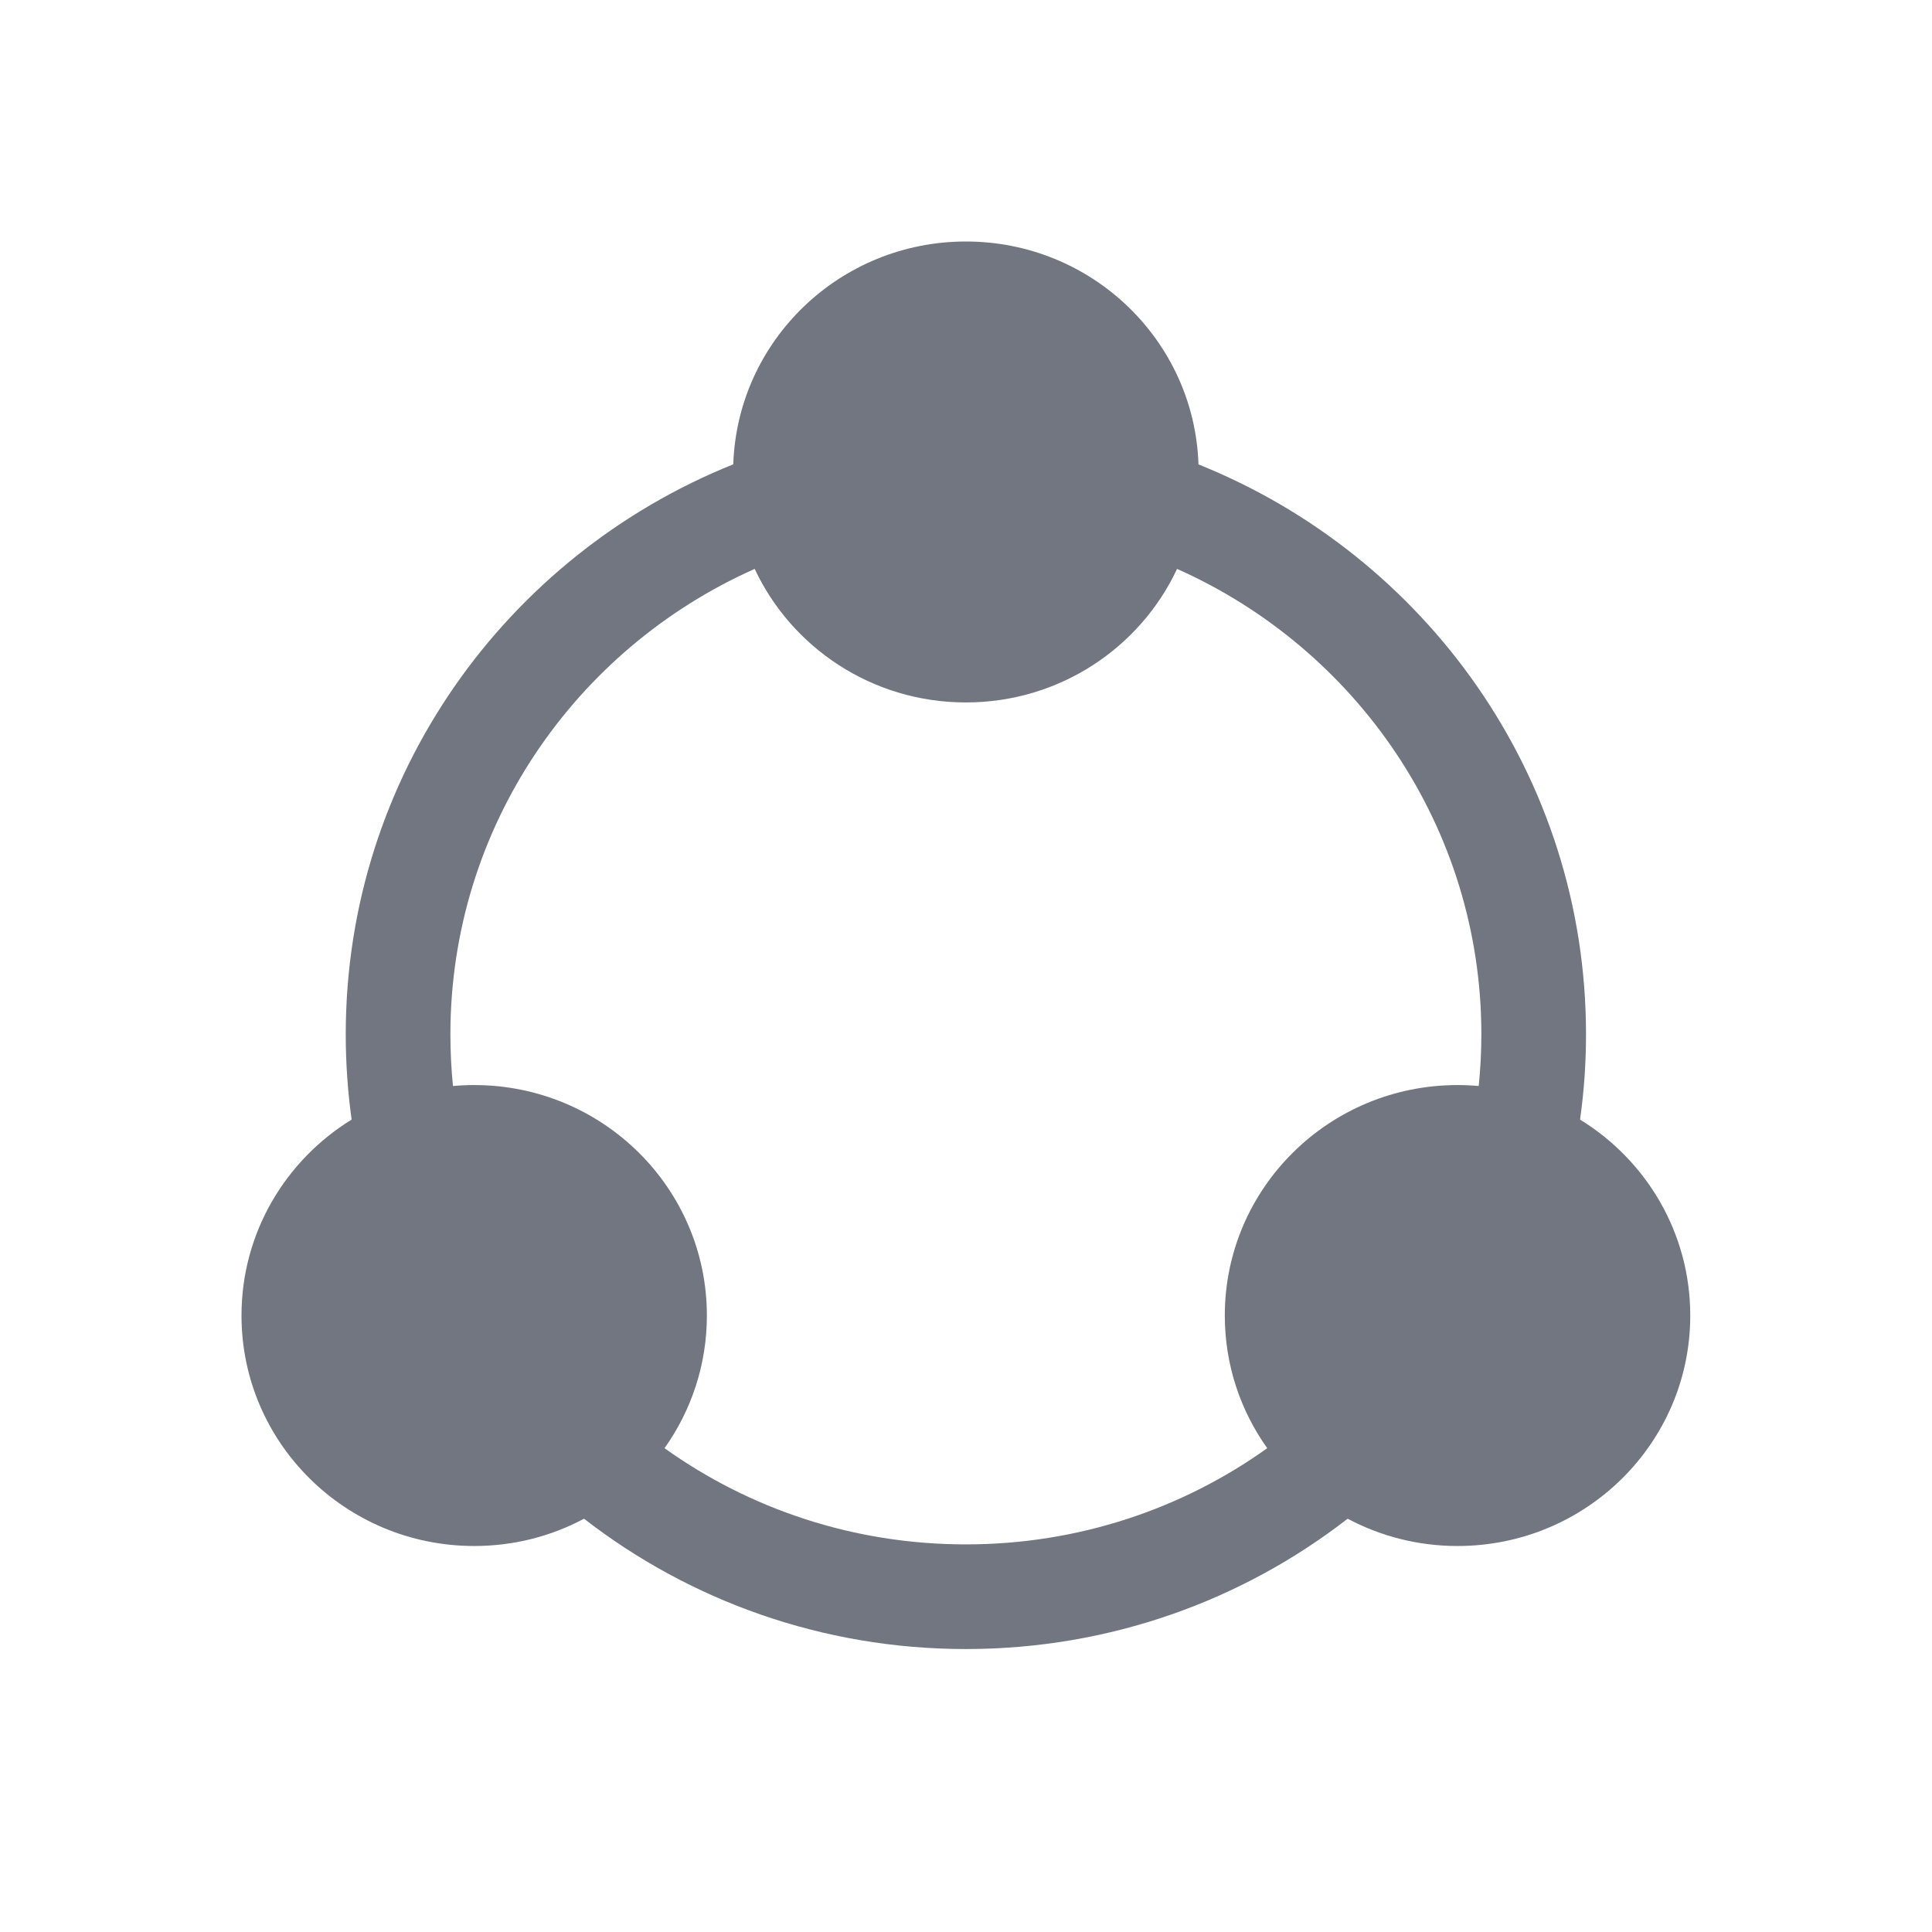 <svg width="24" height="24" viewBox="0 0 24 24" fill="none" xmlns="http://www.w3.org/2000/svg">
<path fill-rule="evenodd" clip-rule="evenodd" d="M19.628 13.908C19.677 13.562 19.702 13.208 19.702 12.849C19.702 9.641 17.708 6.901 14.888 5.769C14.837 4.231 13.563 3 11.999 3C10.434 3 9.16 4.231 9.109 5.768C6.289 6.9 4.295 9.641 4.295 12.849C4.295 13.208 4.32 13.562 4.368 13.908C3.547 14.413 3 15.314 3 16.342C3 17.923 4.294 19.205 5.891 19.205C6.384 19.205 6.849 19.083 7.255 18.866C8.564 19.881 10.211 20.485 11.998 20.485C13.786 20.485 15.433 19.881 16.741 18.866C17.148 19.082 17.612 19.205 18.106 19.205C19.703 19.205 20.997 17.923 20.997 16.342C20.997 15.314 20.45 14.413 19.628 13.908ZM14.622 7.067C14.163 8.047 13.161 8.726 11.999 8.726C10.836 8.726 9.834 8.047 9.375 7.067C7.145 8.059 5.595 10.278 5.595 12.849C5.595 13.066 5.606 13.28 5.627 13.491C5.714 13.483 5.802 13.479 5.891 13.479C7.487 13.479 8.781 14.761 8.781 16.342C8.781 16.956 8.586 17.524 8.255 17.99C9.307 18.742 10.599 19.185 11.998 19.185C13.397 19.185 14.69 18.742 15.742 17.99C15.41 17.524 15.215 16.956 15.215 16.342C15.215 14.761 16.509 13.479 18.106 13.479C18.195 13.479 18.283 13.483 18.369 13.491C18.391 13.28 18.402 13.066 18.402 12.849C18.402 10.278 16.852 8.06 14.622 7.067Z" fill="#717681"/>
</svg>
